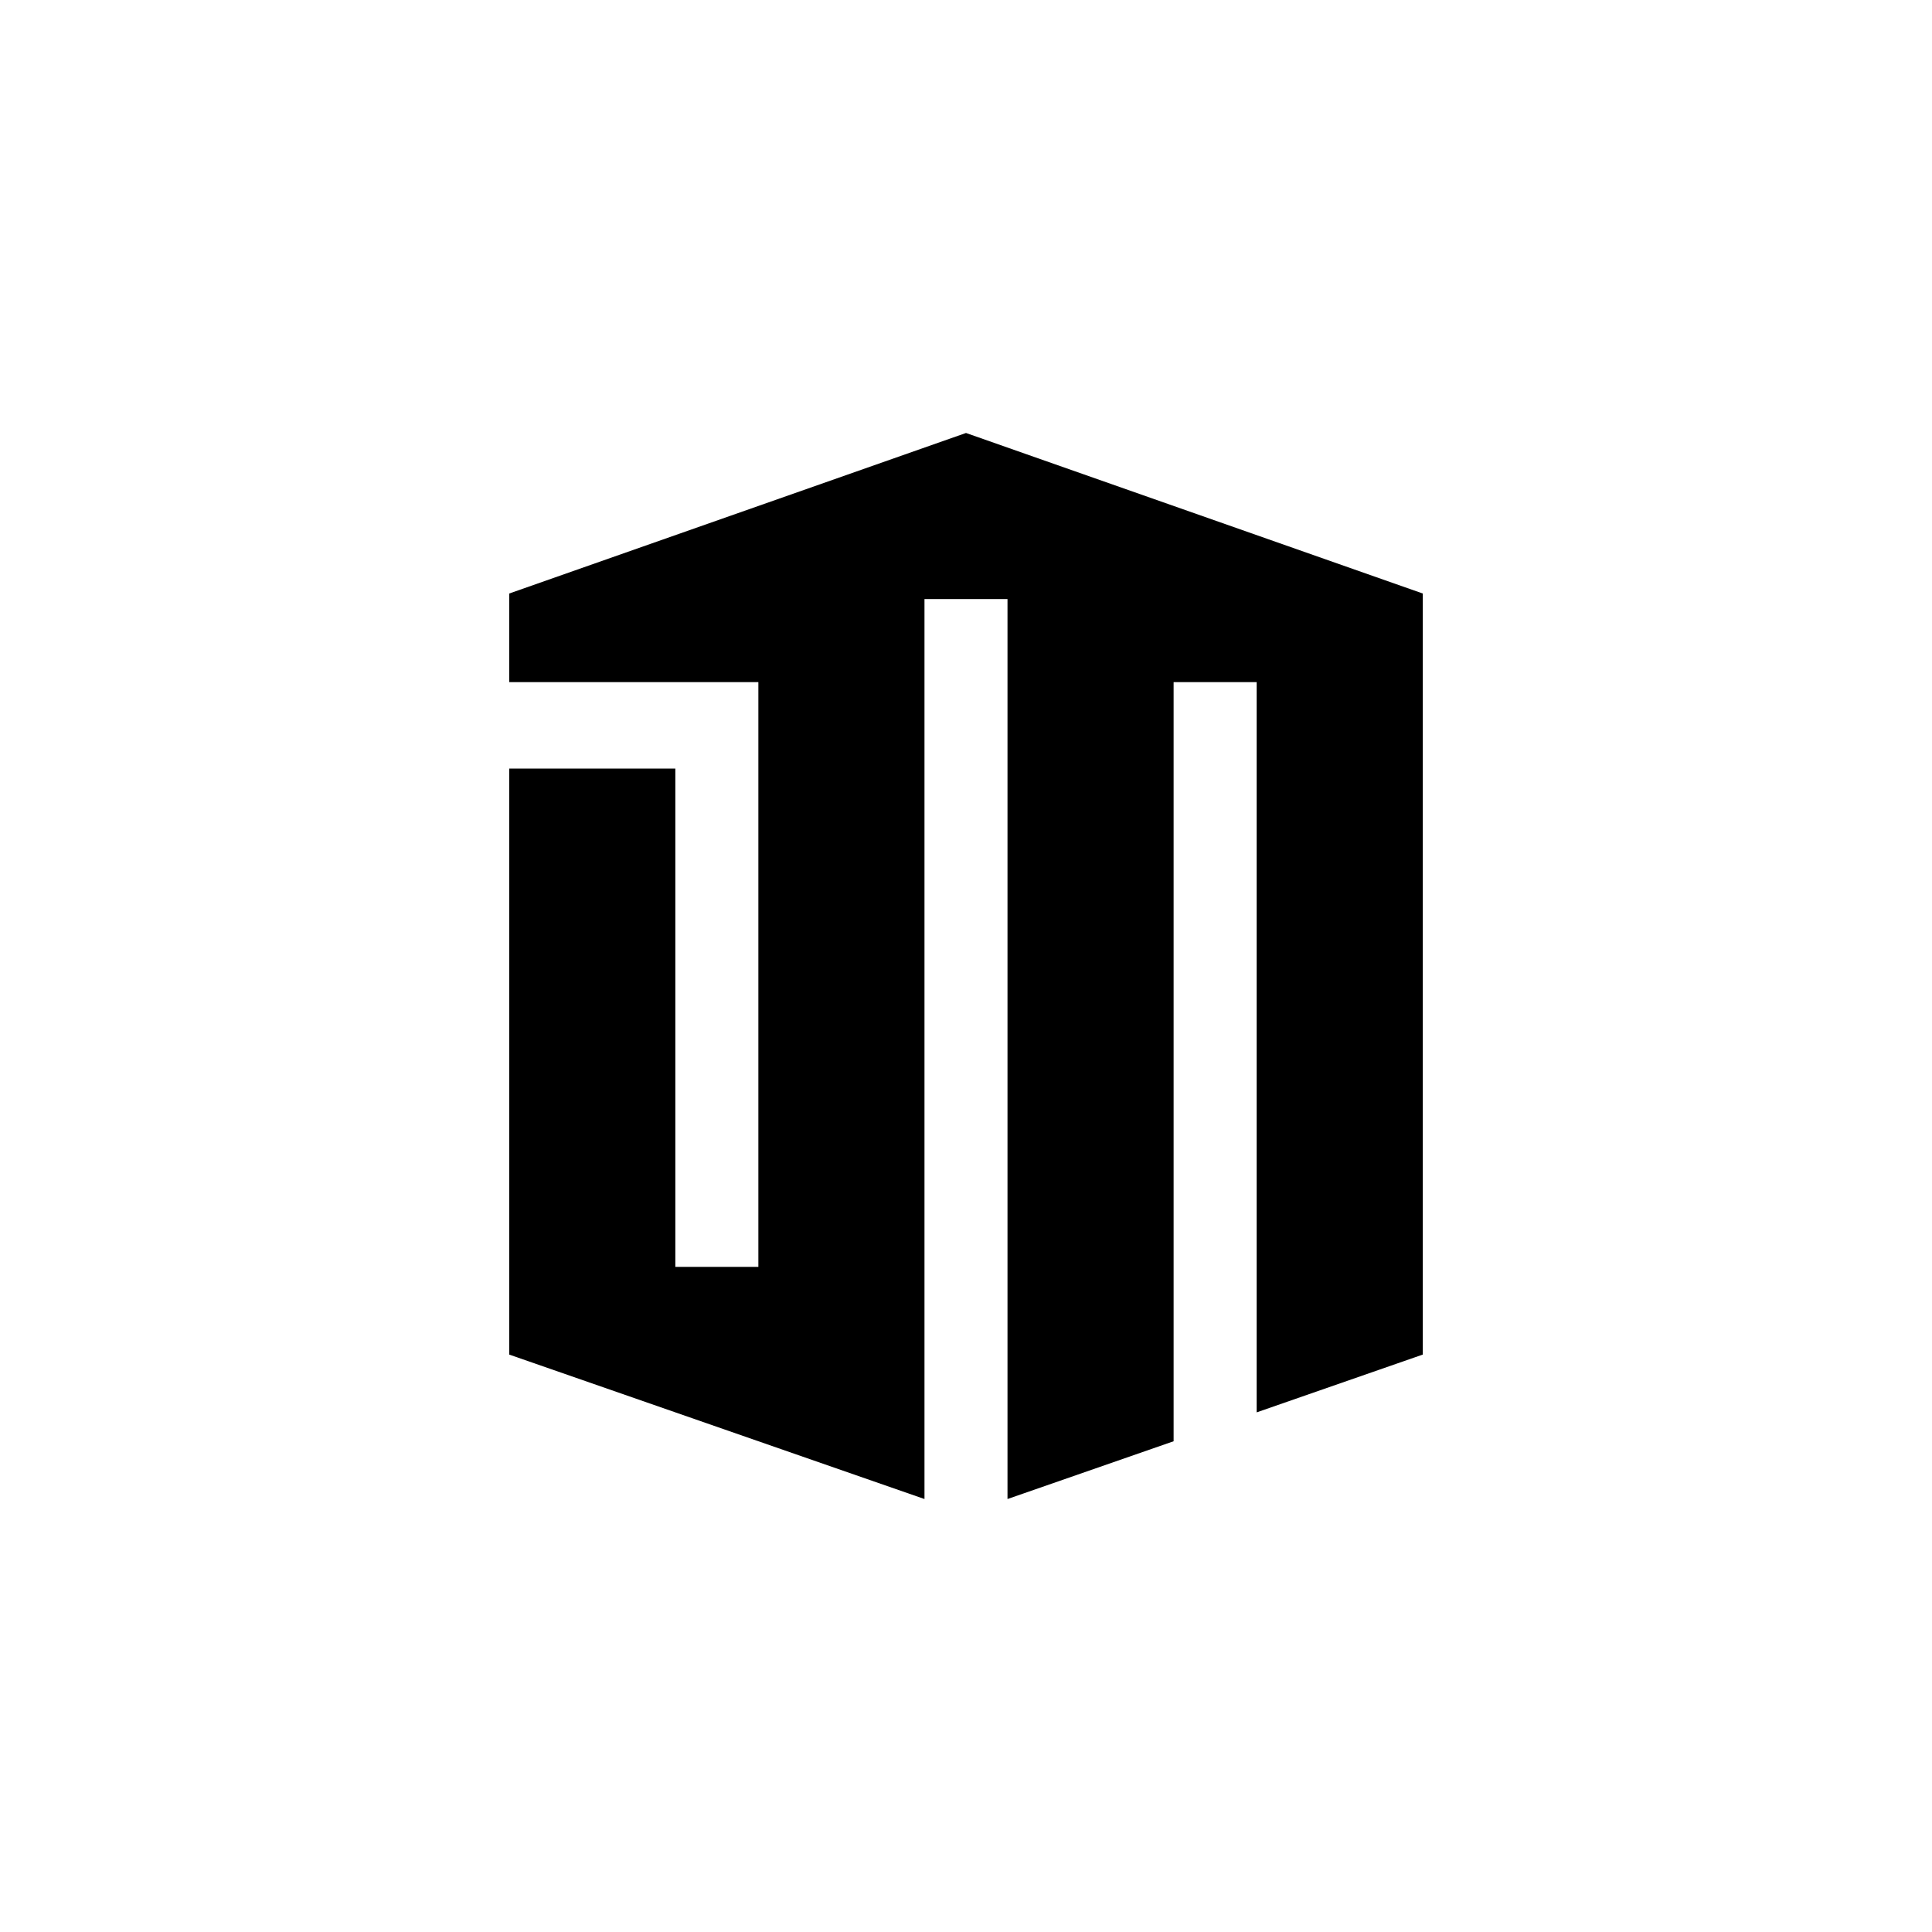 <?xml version="1.0" encoding="utf-8"?>
<!-- Generator: Adobe Illustrator 16.0.0, SVG Export Plug-In . SVG Version: 6.00 Build 0)  -->
<!DOCTYPE svg PUBLIC "-//W3C//DTD SVG 1.1//EN" "http://www.w3.org/Graphics/SVG/1.1/DTD/svg11.dtd">
<svg version="1.1" id="Layer_1" xmlns="http://www.w3.org/2000/svg" xmlns:xlink="http://www.w3.org/1999/xlink" x="0px" y="0px"
	 width="100px" height="100px" viewBox="0 0 100 100" enable-background="new 0 0 100 100" xml:space="preserve">
<g id="Layer_1_1_">
	<polygon points="50,22.411 26.358,30.72 26.358,35.307 39.253,35.307 39.253,65.573 34.955,65.573 34.955,39.782 26.358,39.782 
		26.358,65.573 26.358,70.113 26.358,70.113 47.851,77.589 47.851,65.573 47.851,35.307 47.851,35.307 47.851,31.008 52.148,31.008 
		52.148,35.307 52.148,35.307 52.148,65.573 52.148,77.589 60.746,74.599 60.746,65.573 60.746,65.573 60.746,35.307 65.045,35.307 
		65.045,65.573 65.045,73.104 73.641,70.113 73.643,70.113 73.643,65.573 73.643,35.307 73.643,35.307 73.643,30.72 	"/>
</g>
</svg>
